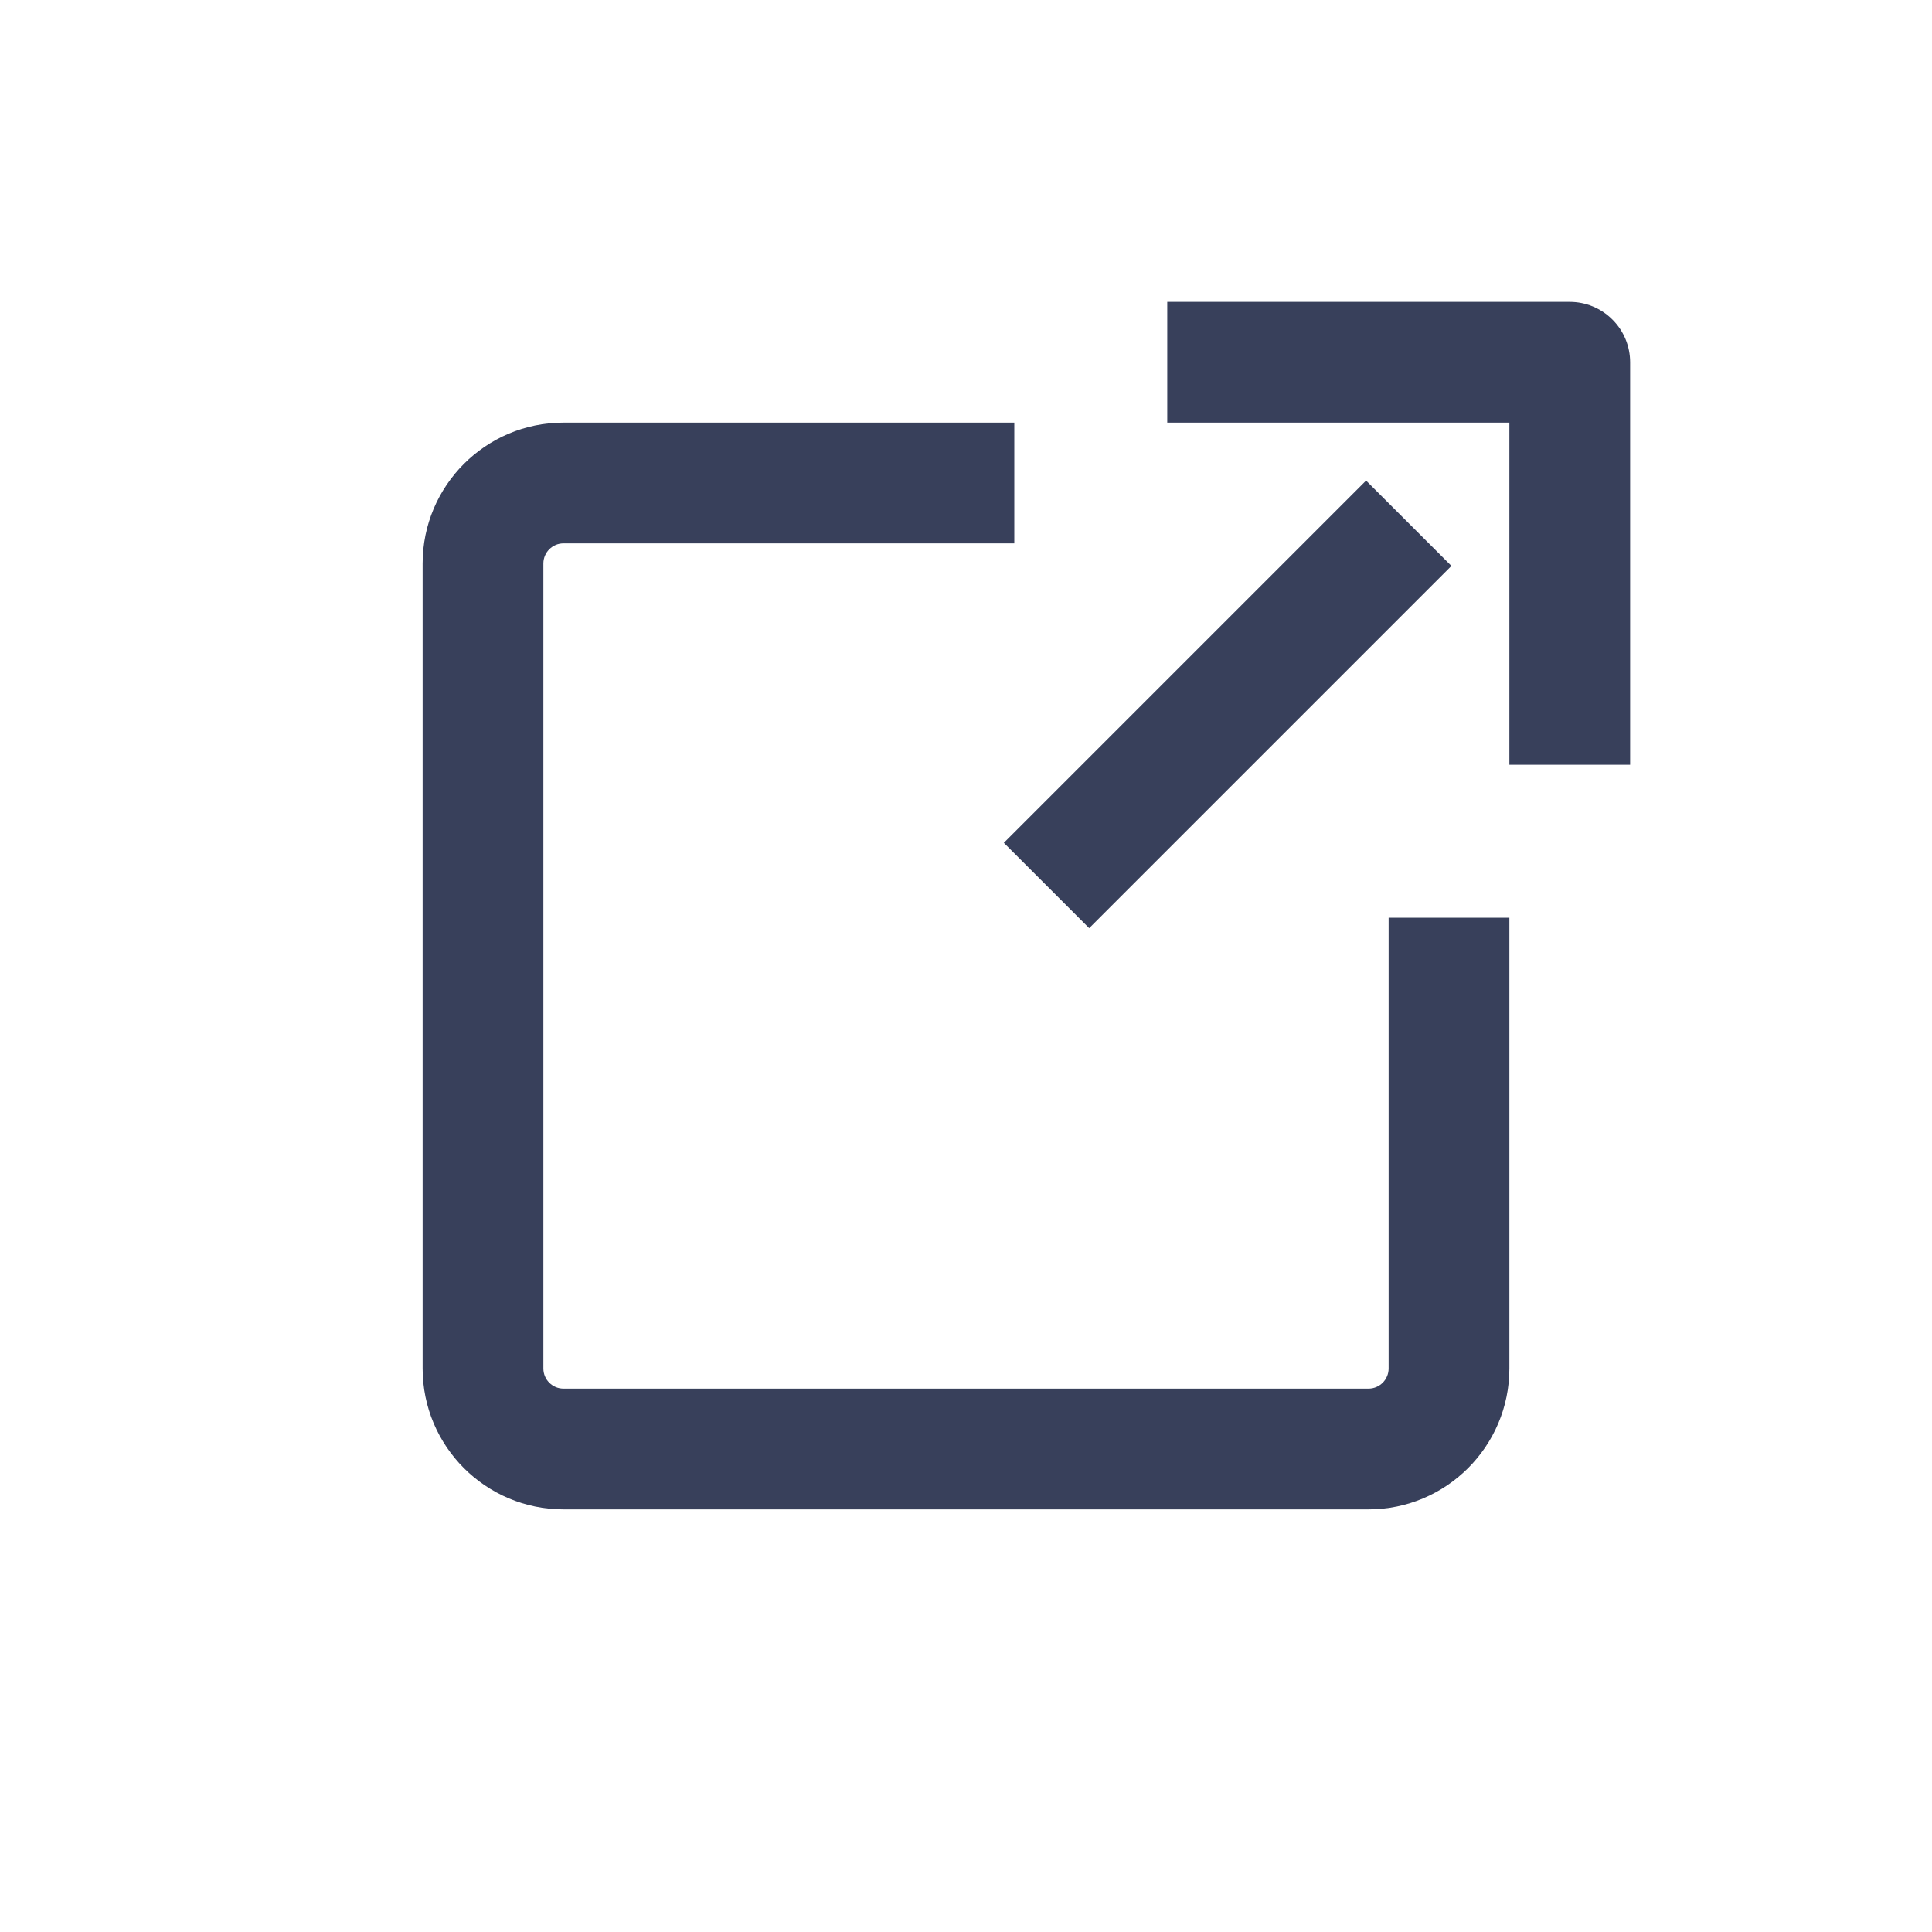 <svg width="24" height="24" viewBox="0 0 24 24" fill="none" xmlns="http://www.w3.org/2000/svg">
<path fill-rule="evenodd" clip-rule="evenodd" d="M7 6.75C6.862 6.75 6.75 6.862 6.75 7V17C6.75 17.138 6.862 17.25 7 17.25H17C17.138 17.25 17.25 17.138 17.25 17V11.4H18.75V17C18.75 17.966 17.966 18.75 17 18.75H7C6.034 18.75 5.25 17.966 5.25 17V7C5.25 6.034 6.034 5.25 7 5.25H12.6V6.75H7Z" fill="#38405B"/>
<path fill-rule="evenodd" clip-rule="evenodd" d="M14.5 3.75L19.5 3.75C19.699 3.75 19.89 3.829 20.03 3.97C20.171 4.11 20.25 4.301 20.25 4.5L20.25 9.5H18.75L18.75 5.25L14.5 5.25L14.5 3.75ZM18.03 7.03L13.53 11.53L12.47 10.47L16.97 5.97L18.03 7.03Z" fill="#38405B"/>
</svg>

